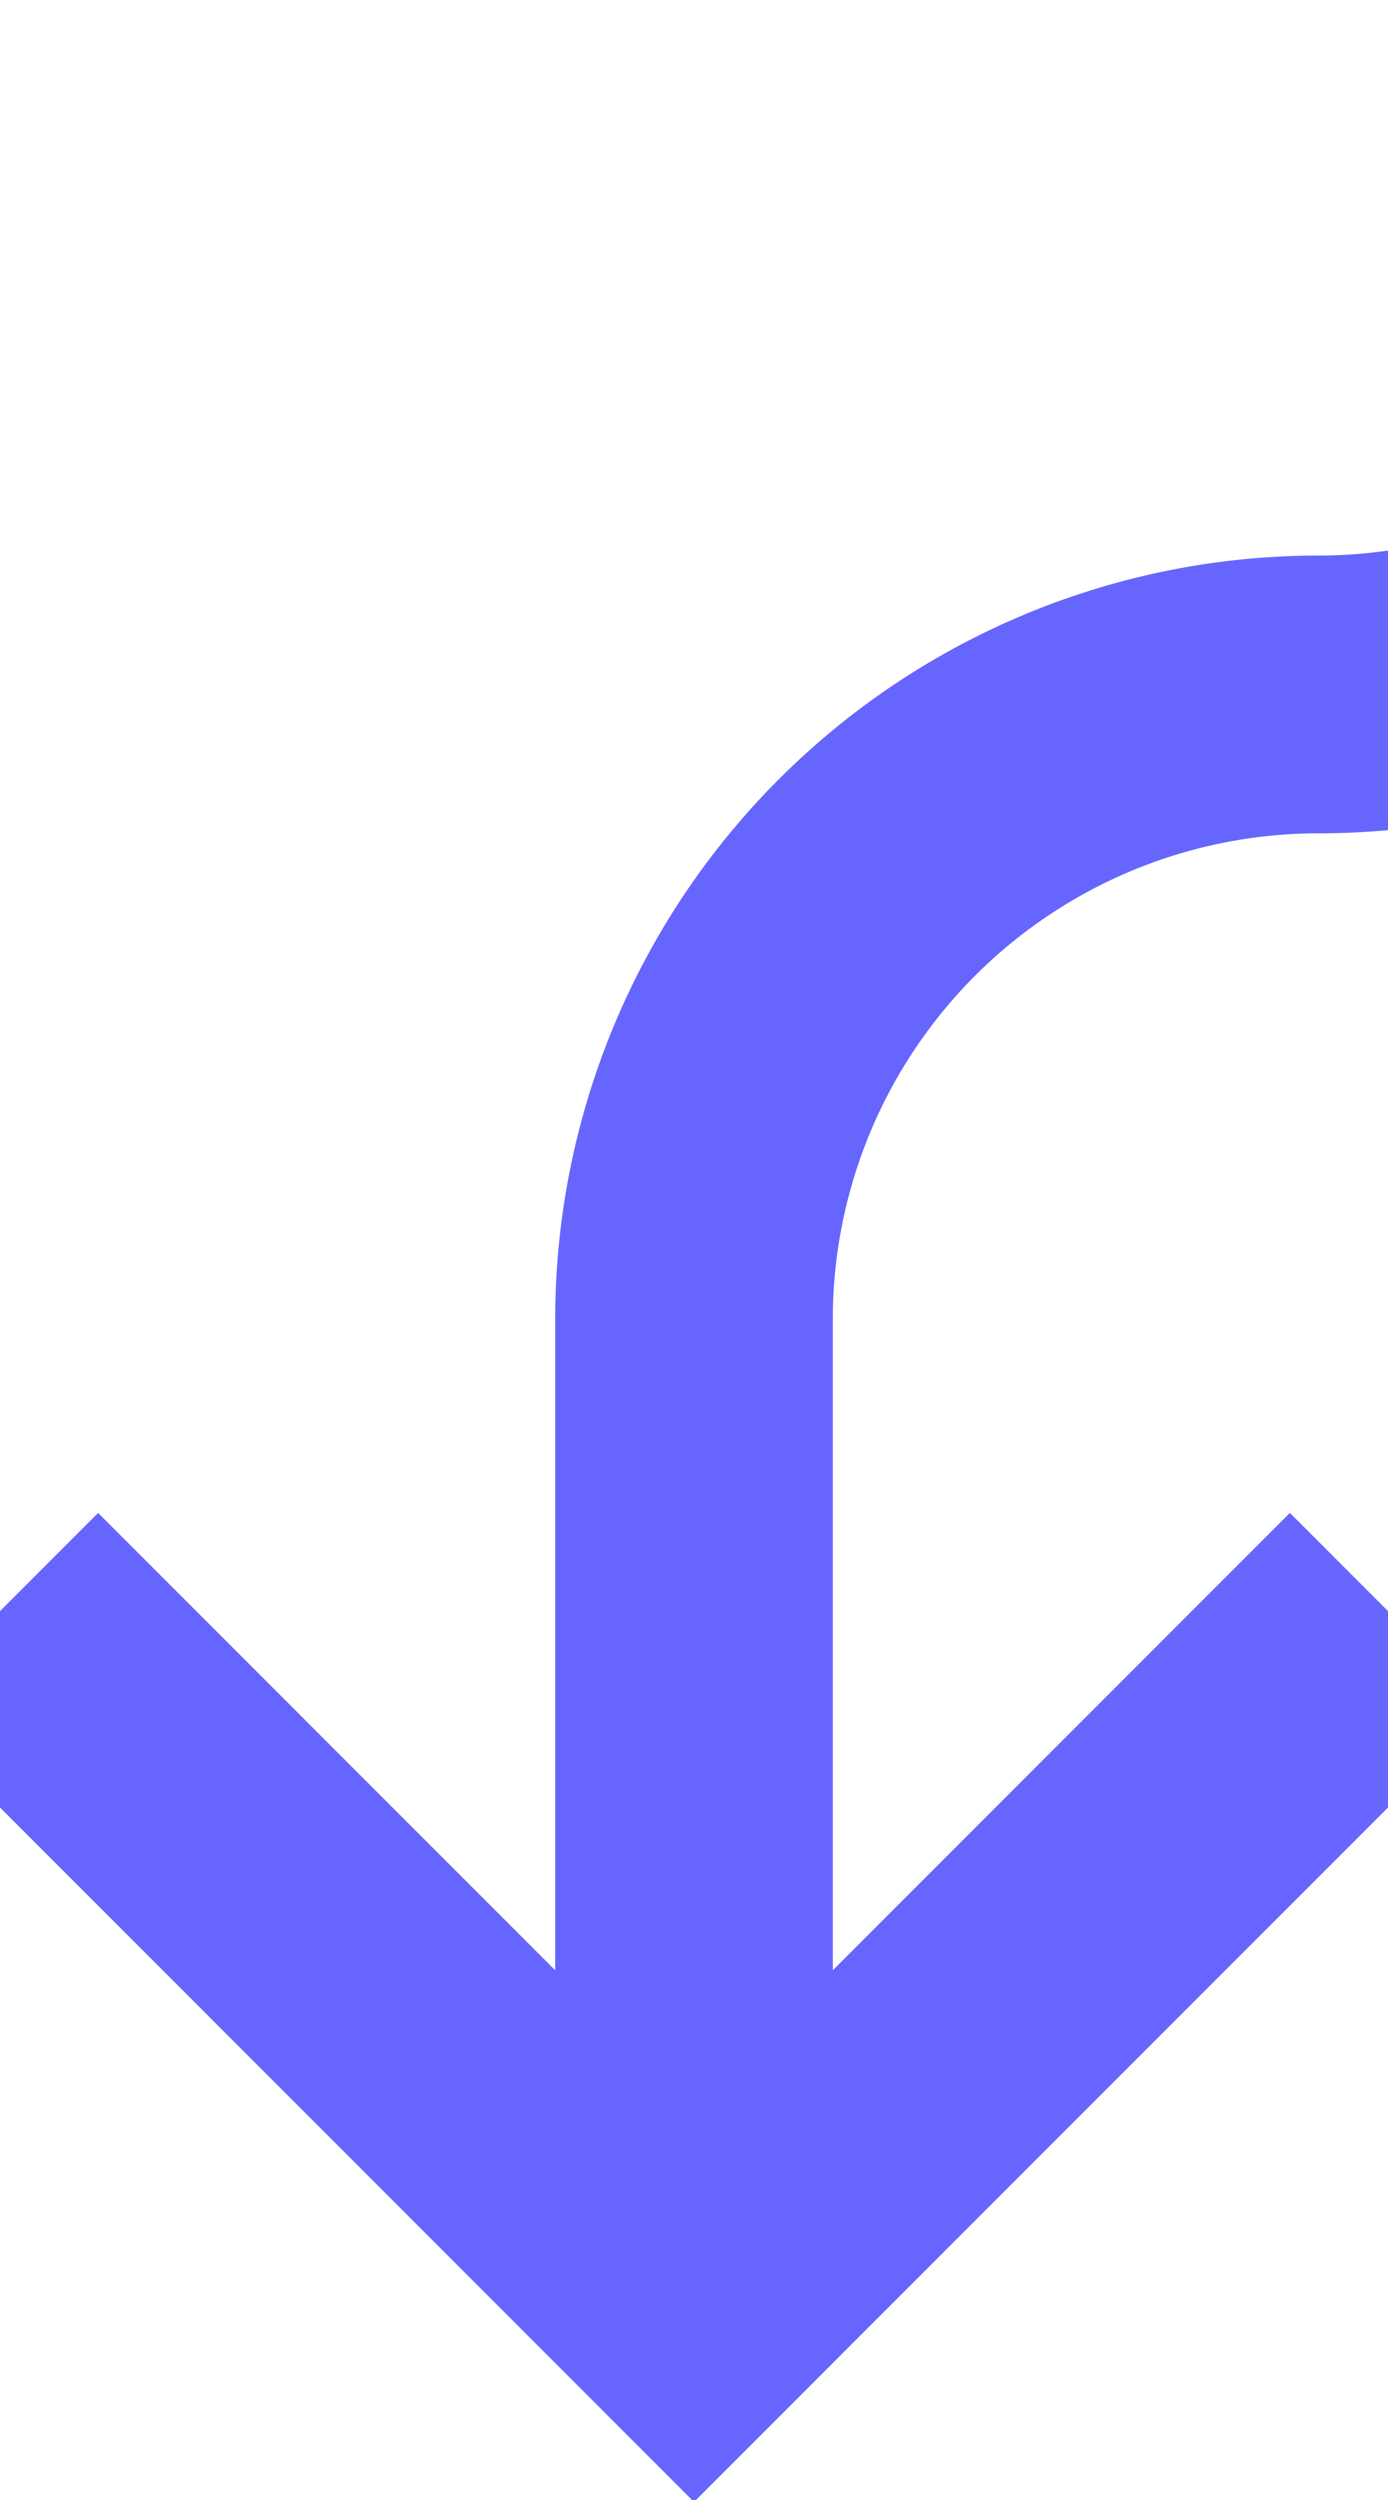 ﻿<?xml version="1.0" encoding="utf-8"?>
<svg version="1.1" xmlns:xlink="http://www.w3.org/1999/xlink" width="10px" height="18px" preserveAspectRatio="xMidYMin meet" viewBox="317 315  8 18" xmlns="http://www.w3.org/2000/svg">
  <path d="M 330 176  L 330 315.5  A 4.5 4.5 0 0 1 325.5 320 A 4.5 4.5 0 0 0 321 324.5 L 321 331  " stroke-width="2" stroke="#6666ff" fill="none" />
  <path d="M 325.293 325.893  L 321 330.186  L 316.707 325.893  L 315.293 327.307  L 320.293 332.307  L 321 333.014  L 321.707 332.307  L 326.707 327.307  L 325.293 325.893  Z " fill-rule="nonzero" fill="#6666ff" stroke="none" />
</svg>